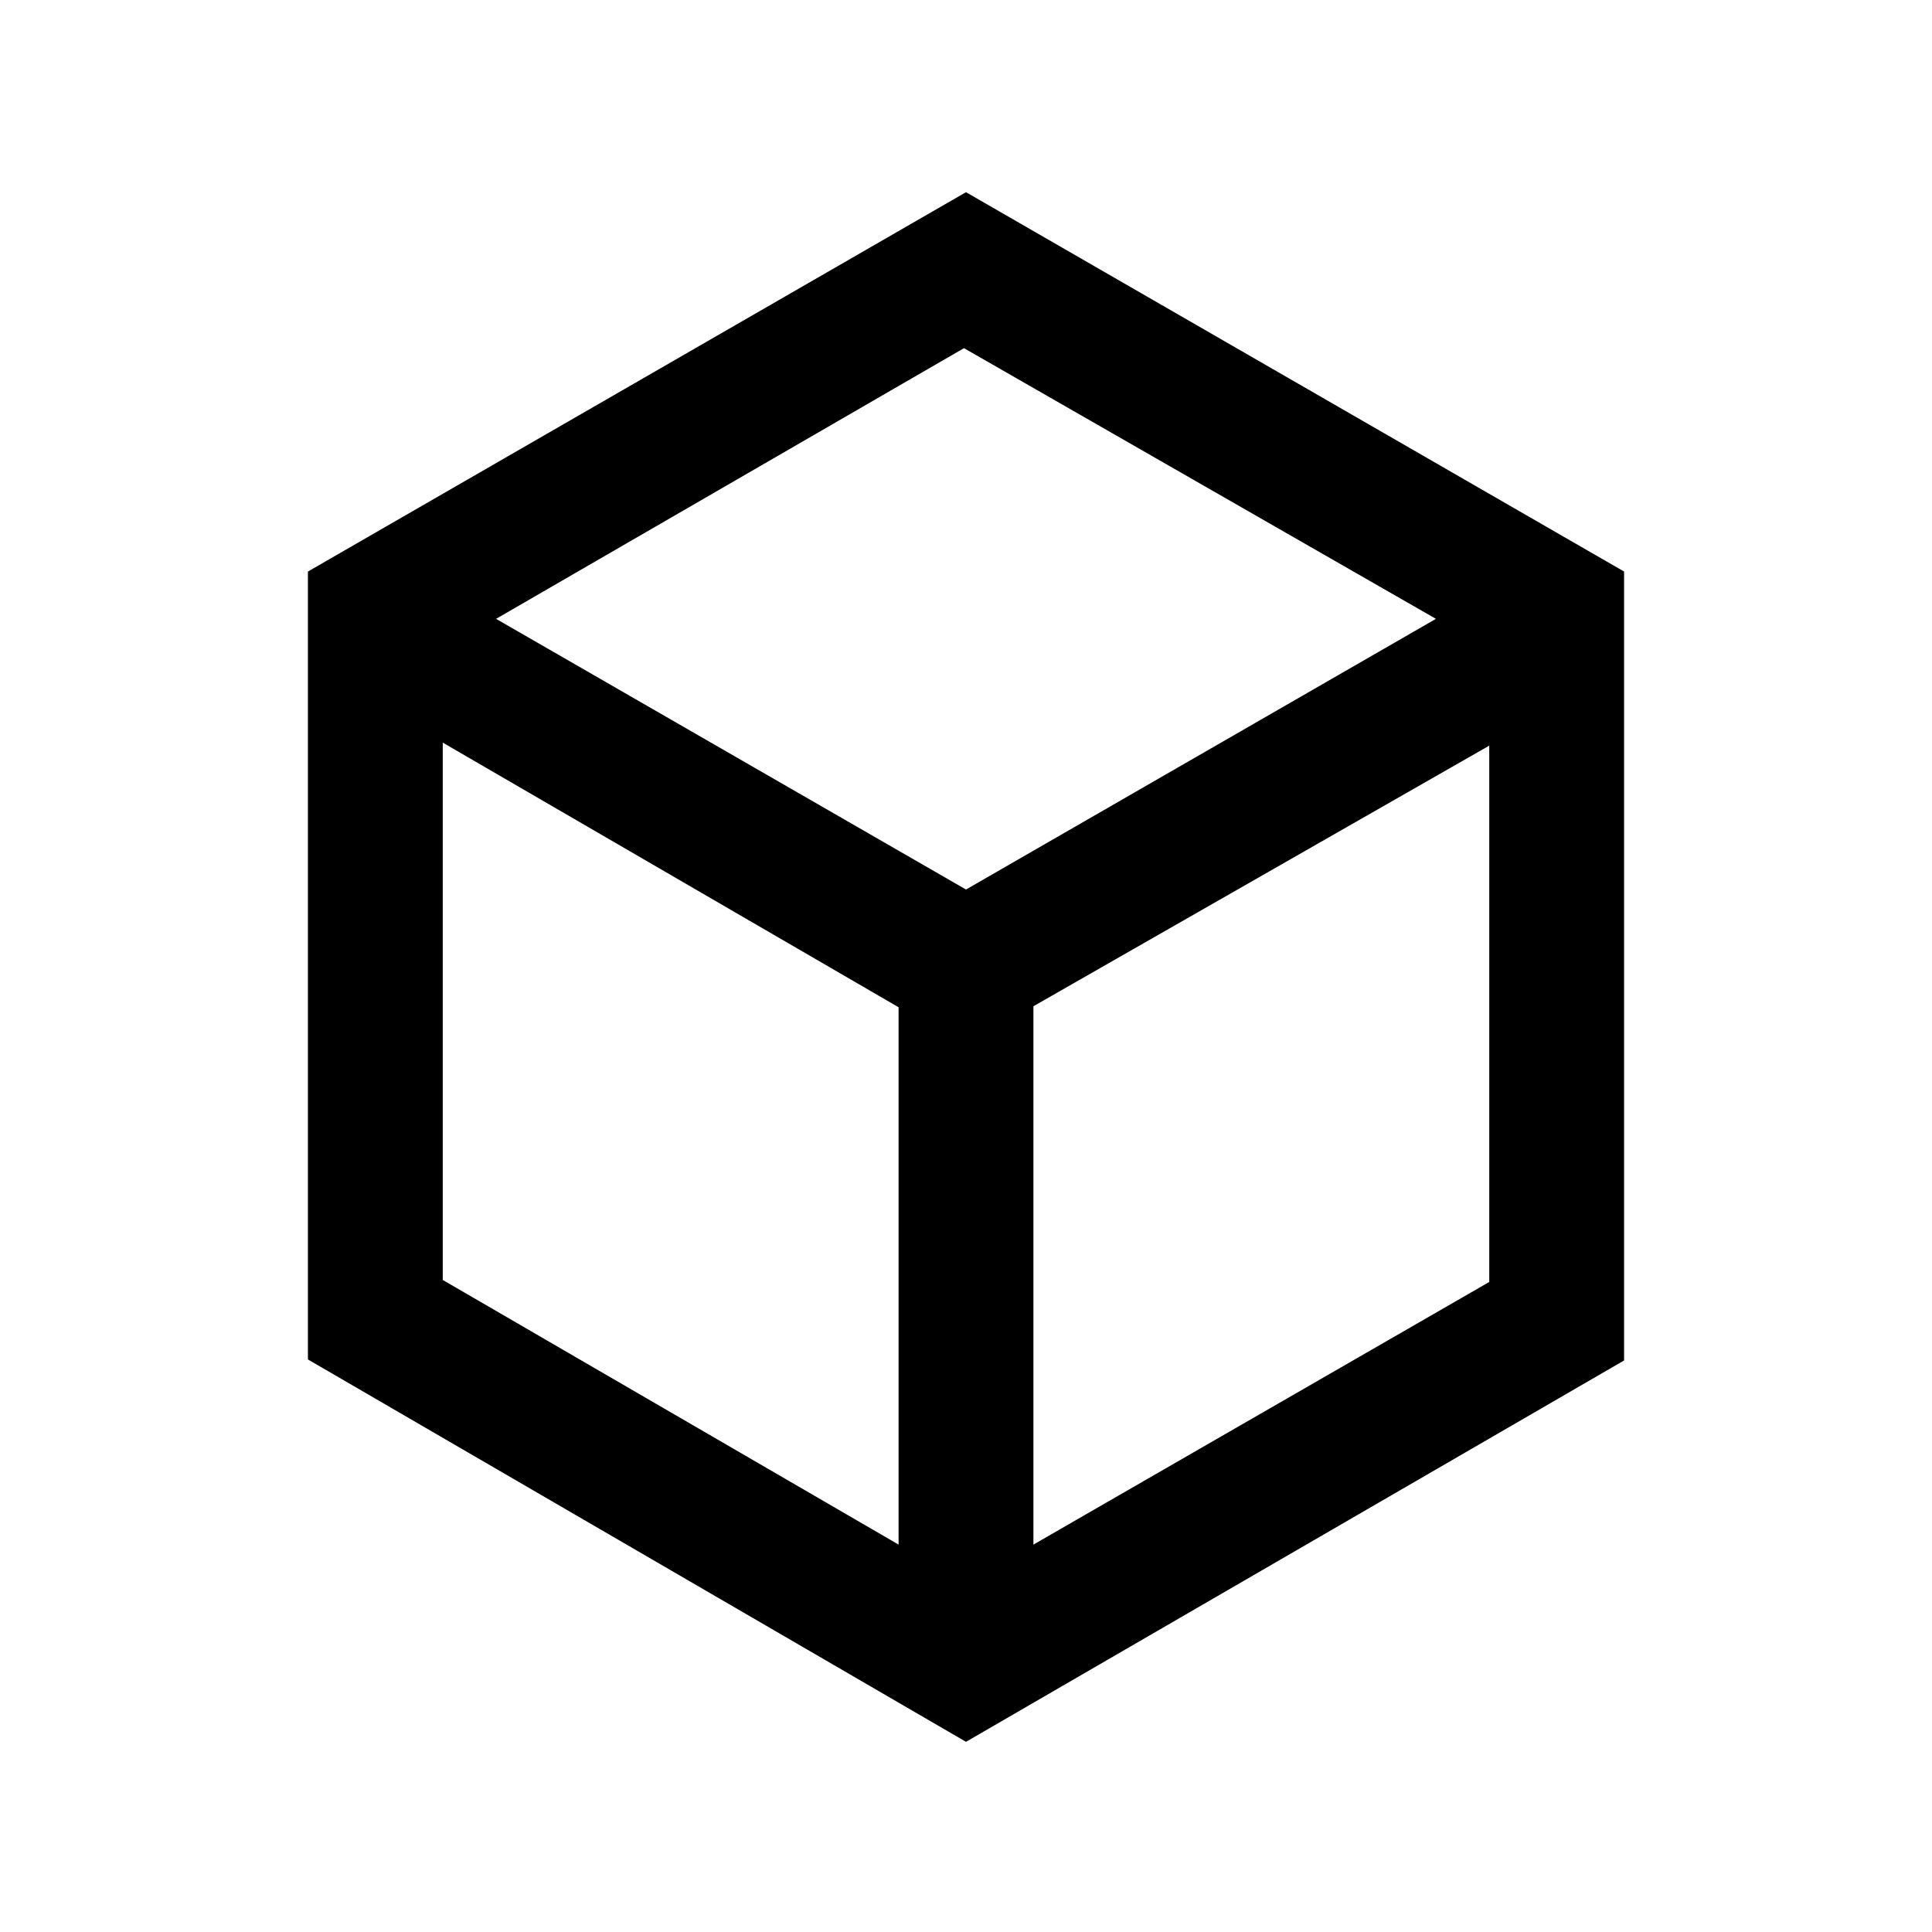 <svg xmlns="http://www.w3.org/2000/svg" height="20" viewBox="0 -960 960 960" width="20"><path d="M446.5-192.5v-267L220-591v267l226.5 131.5Zm67 0L740-323v-266.5L513.5-460v267.5ZM480-518l233.5-134.5L479-787 246.5-652.5 480-518ZM153-284.5V-676l327-188.5L807-676v392L480-94.5l-327-190ZM480-480Z"/></svg>